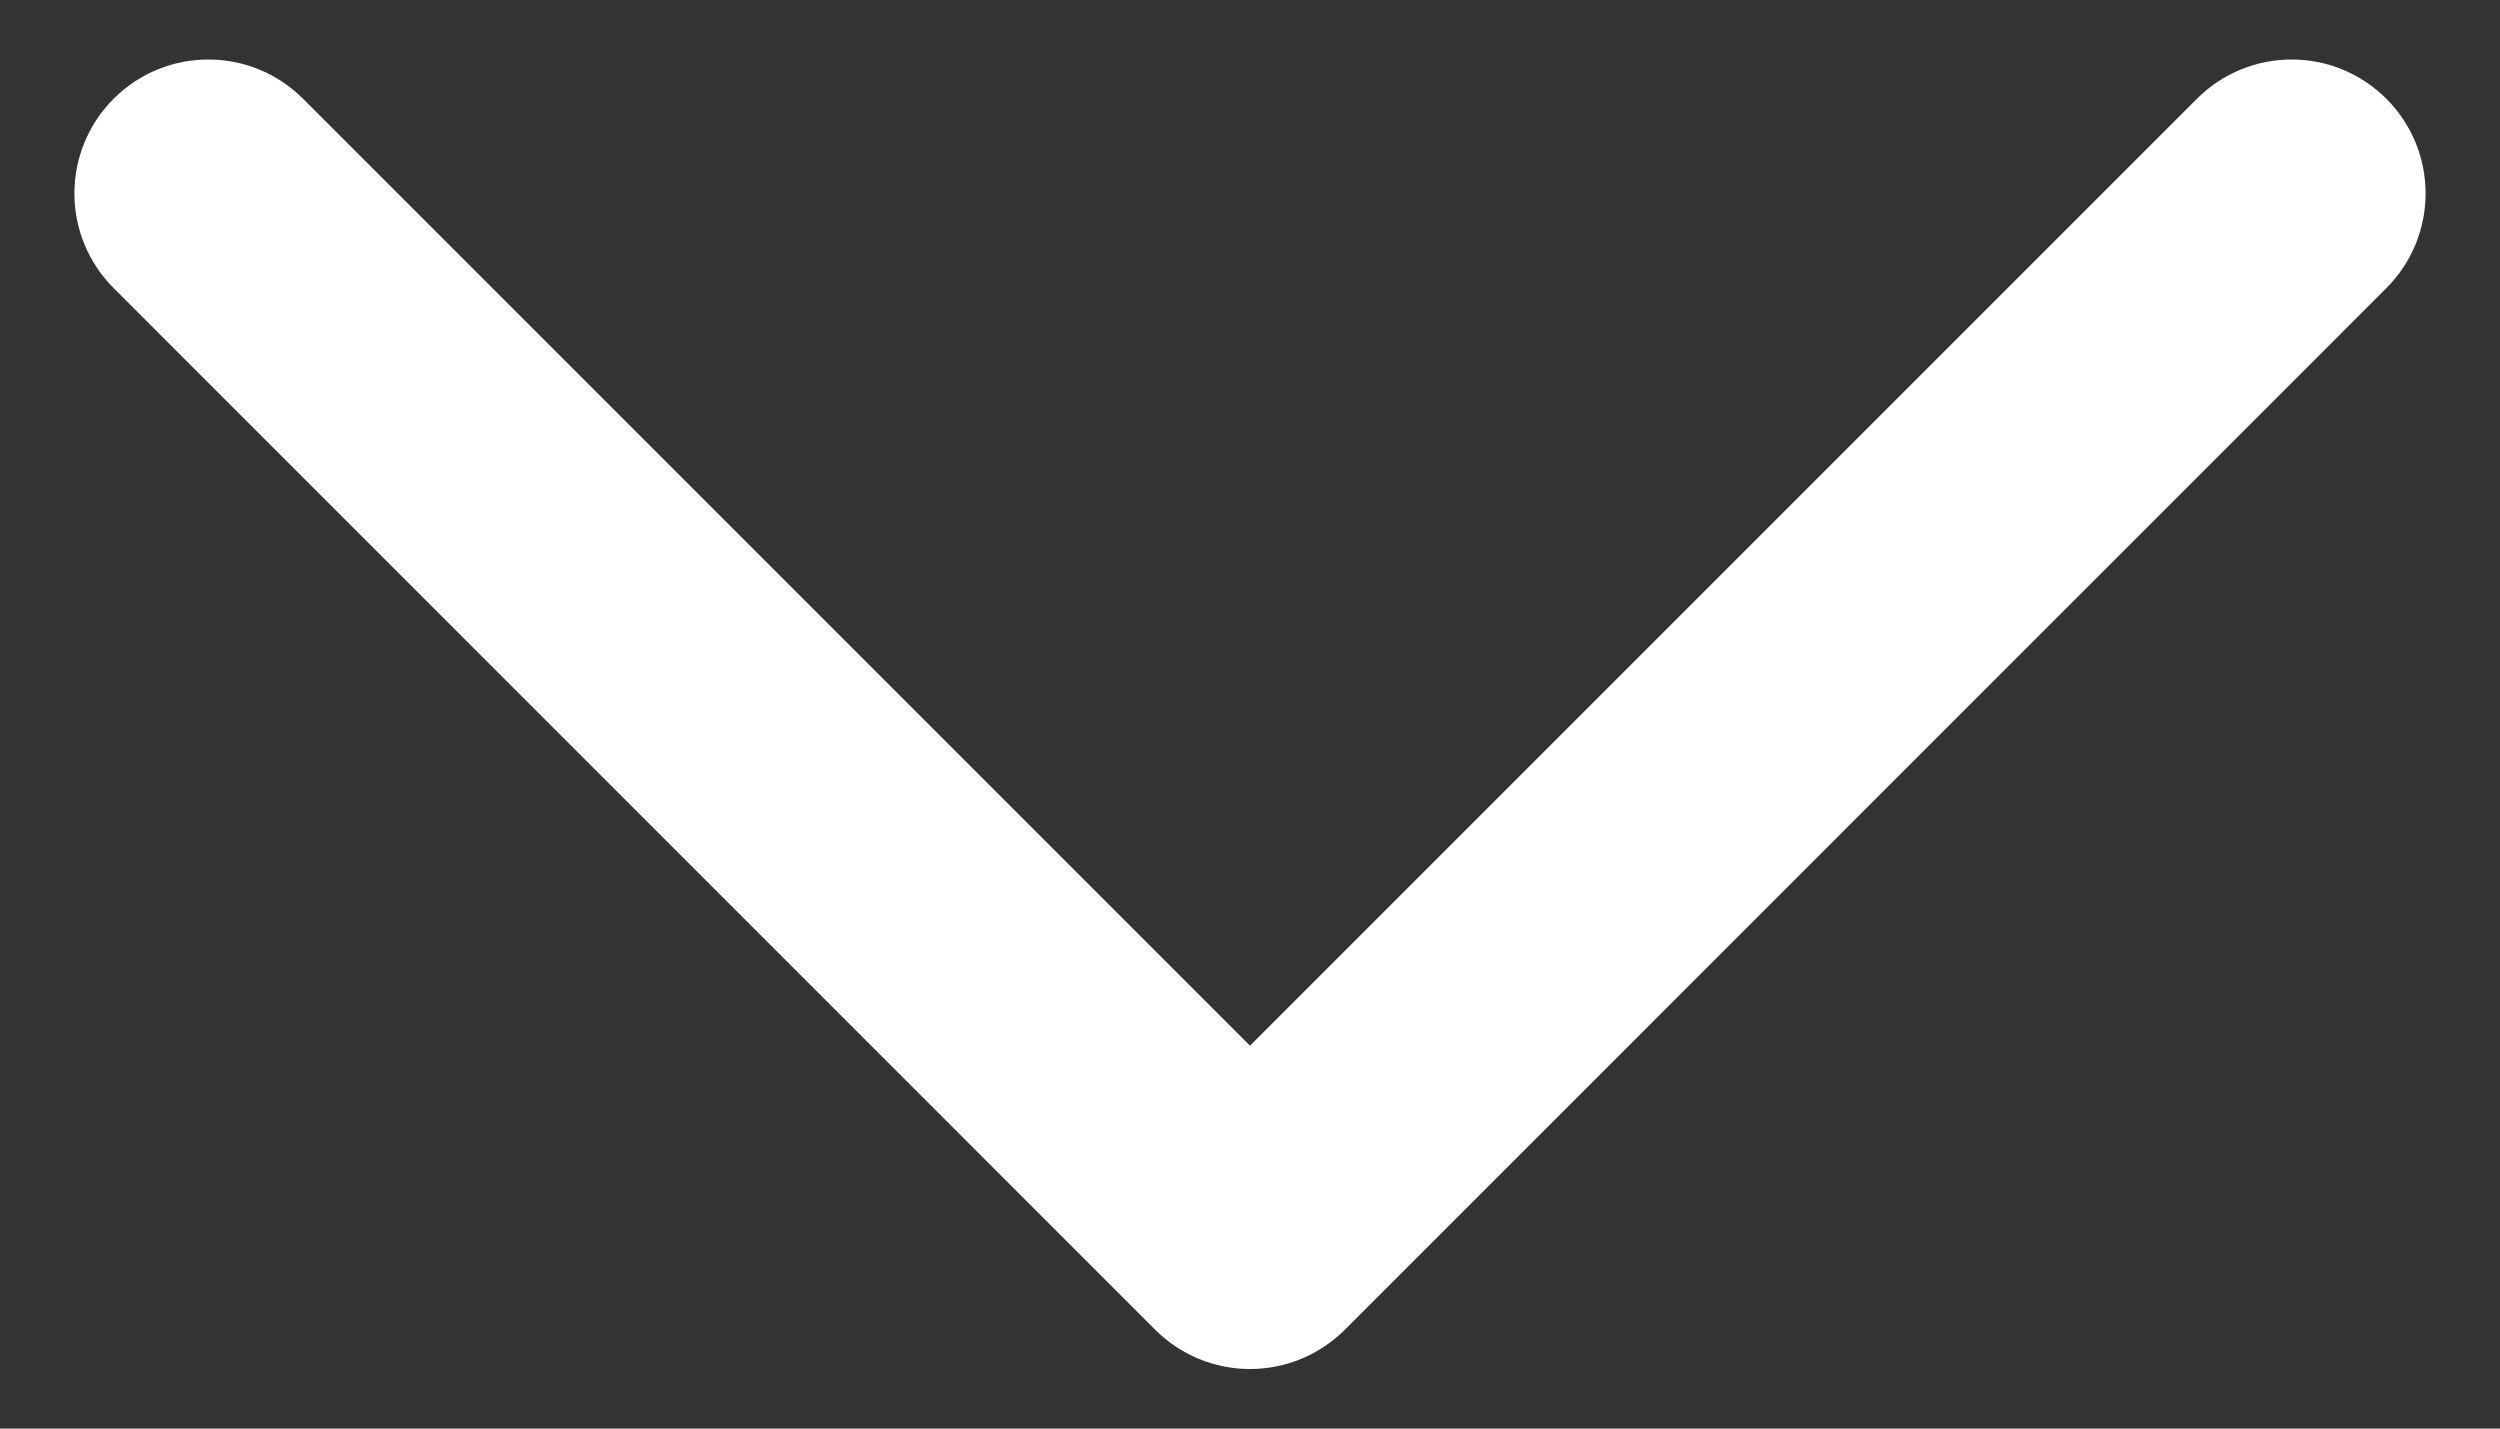 <svg width="28" height="16" viewBox="0 0 28 16" fill="none" xmlns="http://www.w3.org/2000/svg" xmlns:xlink="http://www.w3.org/1999/xlink">
<rect x="0" y="0" width="28" height="16" fill="#333333" stroke="none"/>
<path d="M26.727,3.227C27.313,2.641 27.313,1.692 26.727,1.106C26.141,0.52 25.192,0.52 24.606,1.106L26.727,3.227ZM14,13.833L12.939,14.894C13.221,15.175 13.602,15.333 14,15.333C14.398,15.333 14.779,15.175 15.061,14.894L14,13.833ZM3.394,1.106C2.808,0.52 1.858,0.52 1.273,1.106C0.687,1.692 0.687,2.641 1.273,3.227L3.394,1.106ZM24.606,1.106L12.939,12.773L15.061,14.894L26.727,3.227L24.606,1.106ZM15.061,12.773L3.394,1.106L1.273,3.227L12.939,14.894L15.061,12.773Z" fill="#FFFFFF"/>
</svg>
